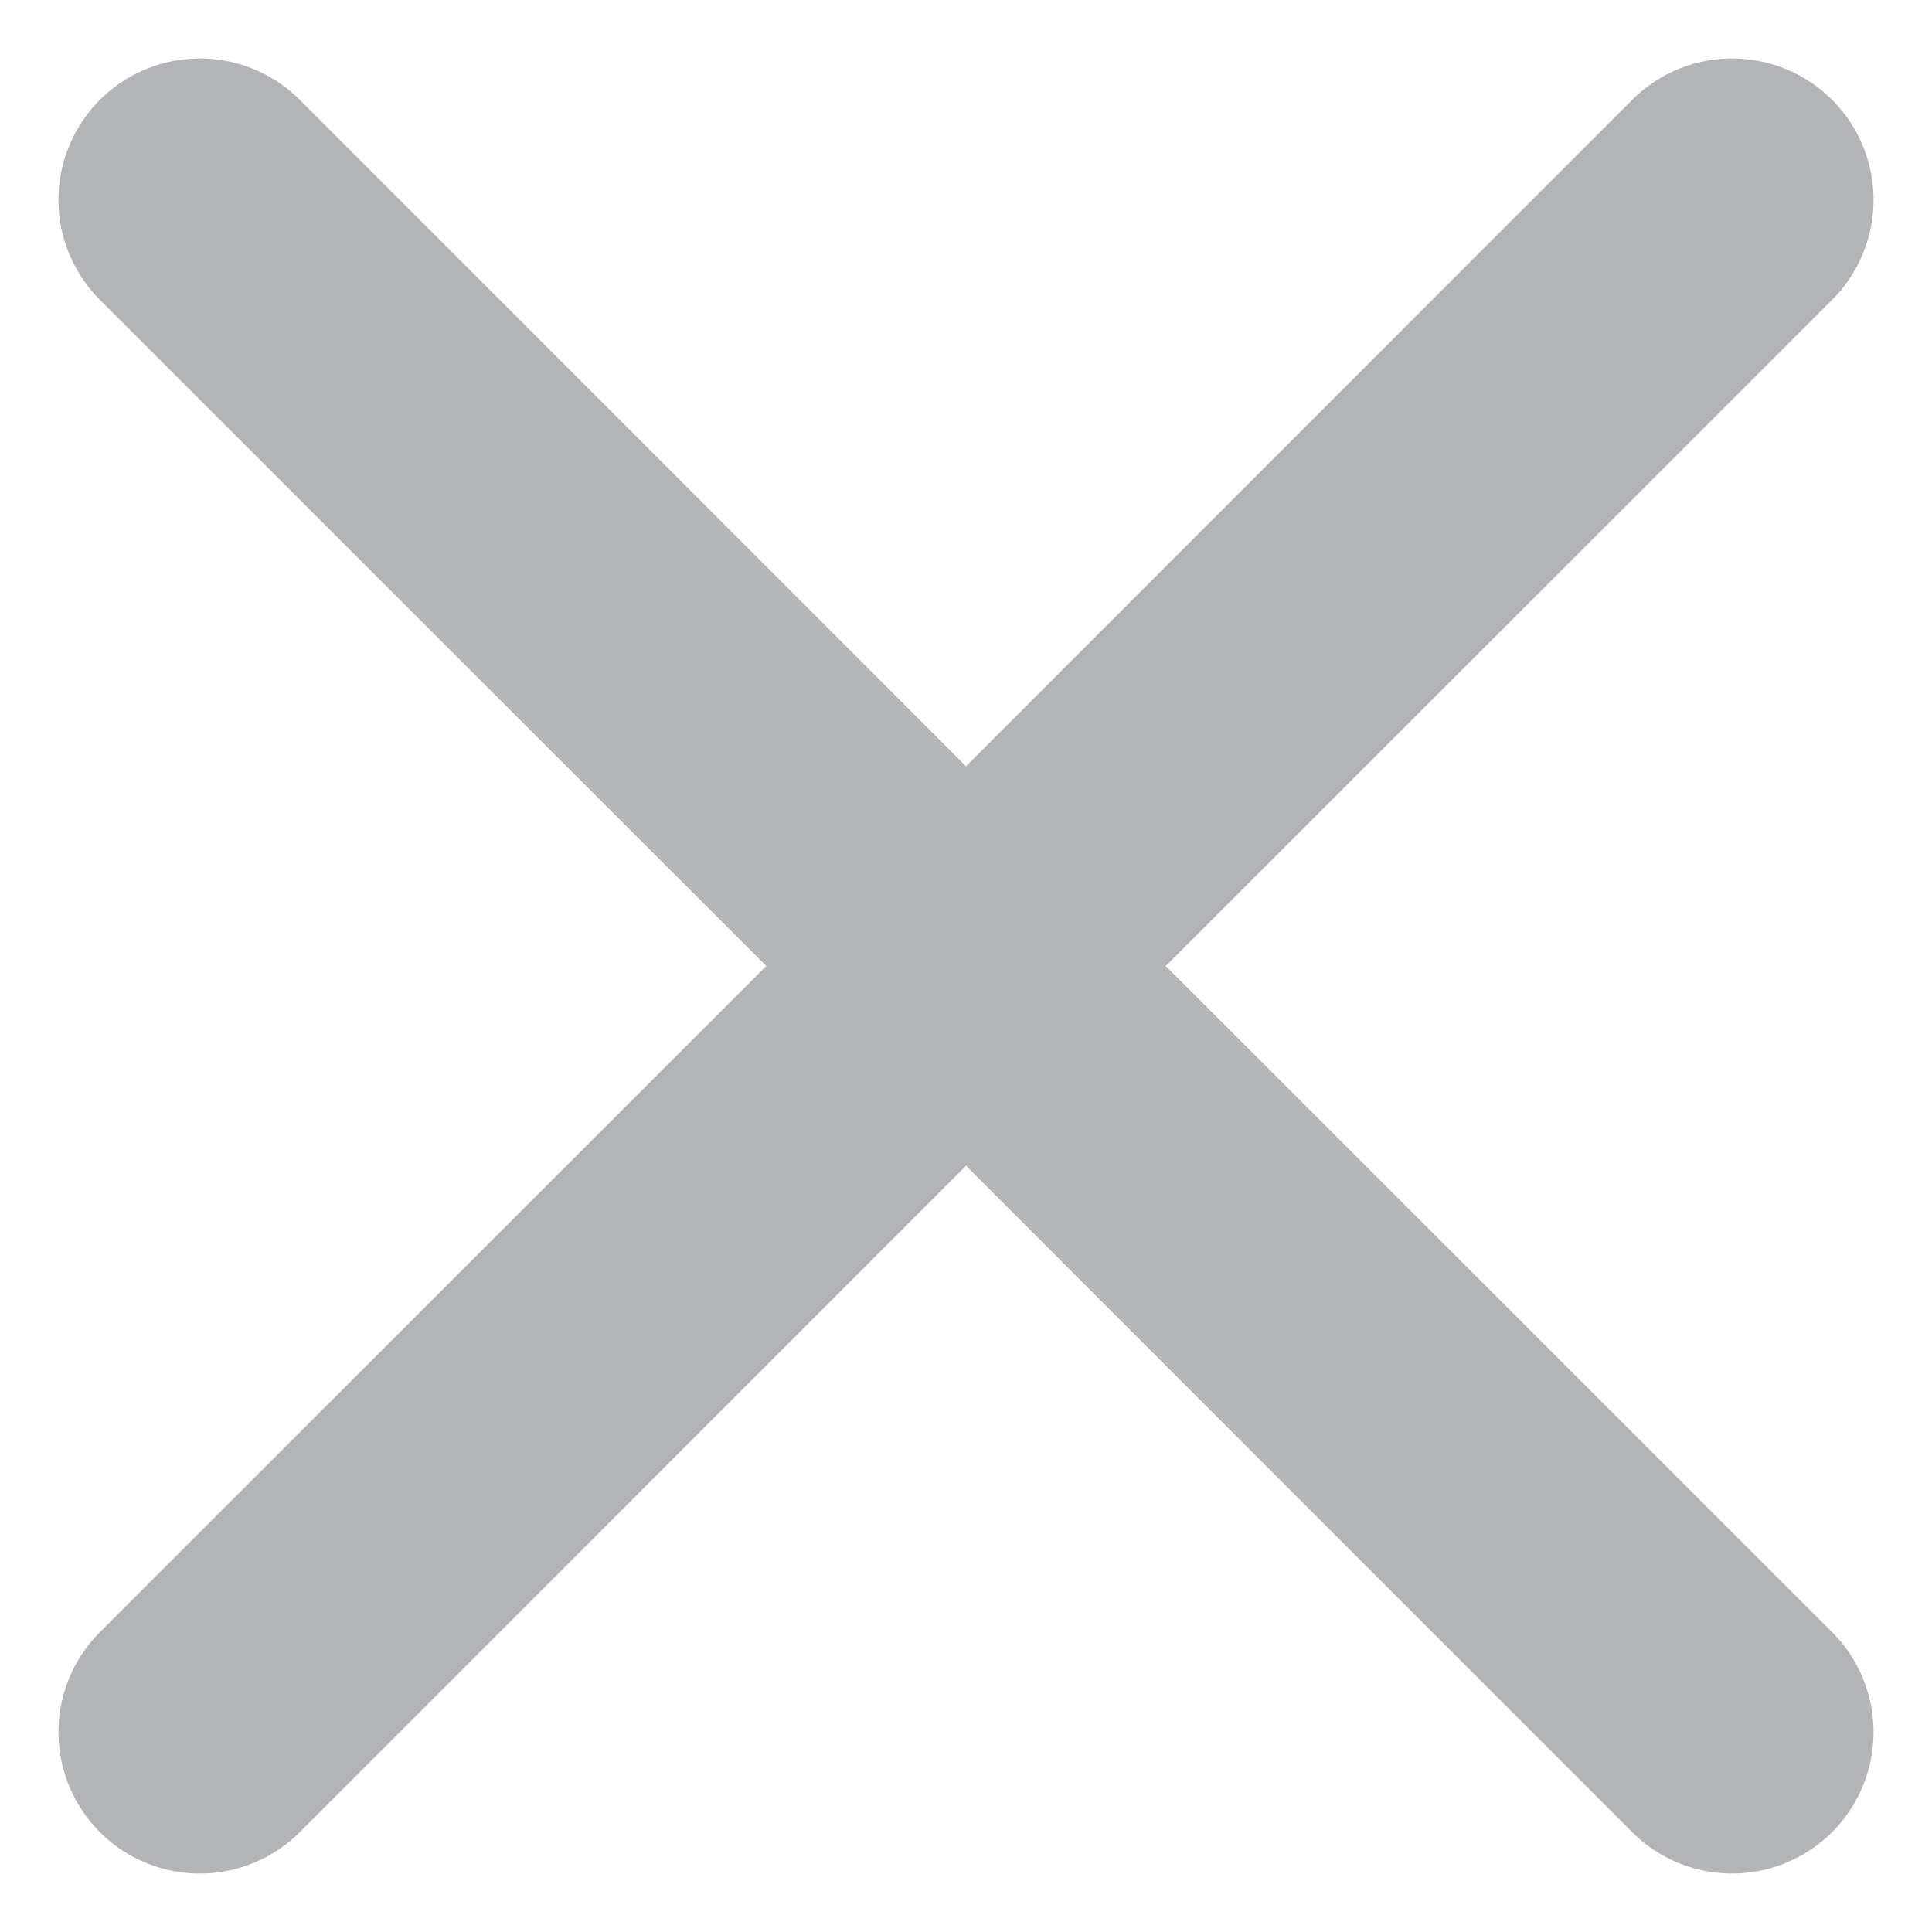<svg xmlns="http://www.w3.org/2000/svg" width="10" height="10" viewBox="0 0 10 10">
    <path fill="#B2B4B5" fill-rule="nonzero" d="M5 3.966L8.448.517a.731.731 0 0 1 1.035 1.035L6.034 5l3.449 3.448a.731.731 0 0 1-1.035 1.035L5 6.034 1.552 9.483A.731.731 0 0 1 .517 8.448L3.966 5 .517 1.552A.731.731 0 0 1 1.552.517L5 3.966z"/>
</svg>
